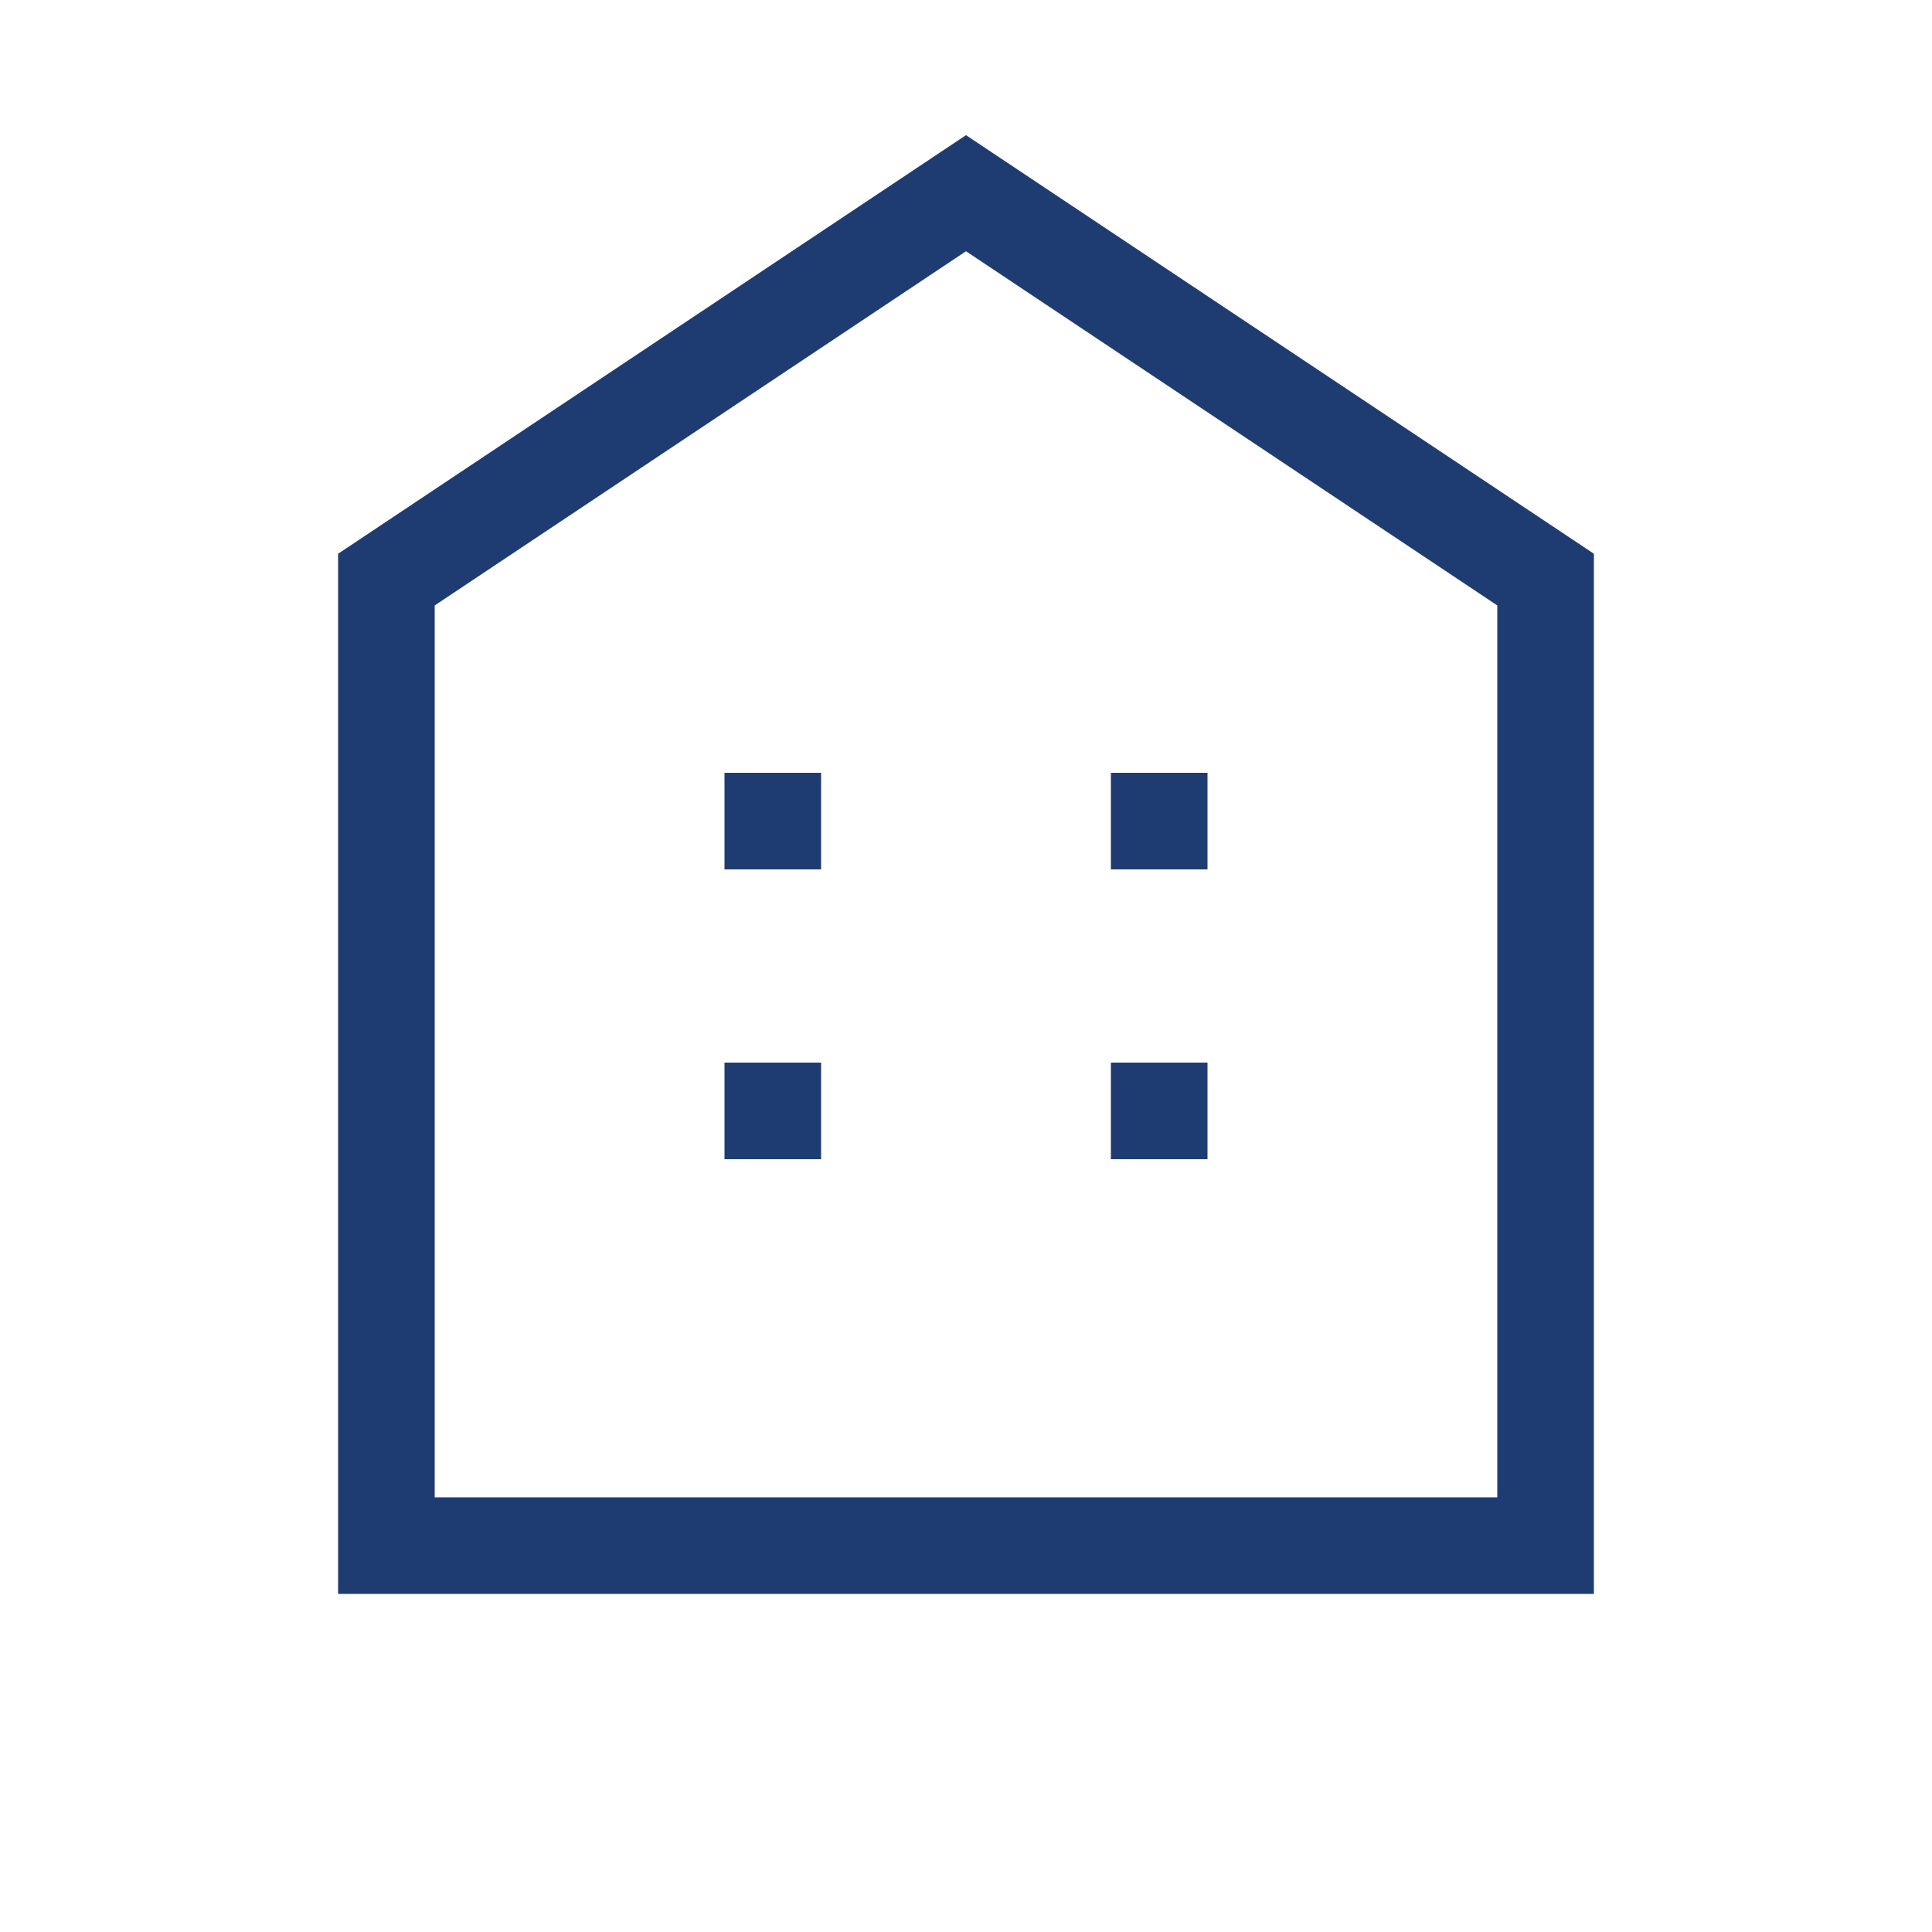 <svg width="40" height="40" viewBox="0 0 40 40" fill="none" xmlns="http://www.w3.org/2000/svg">
    <path d="M8 32V12l12-8 12 8v20H8z" stroke="#1e3c72" stroke-width="2" fill="none"/>
    <path d="M15 16h2v2h-2zM23 16h2v2h-2zM15 22h2v2h-2zM23 22h2v2h-2z" fill="#1e3c72"/>
</svg> 